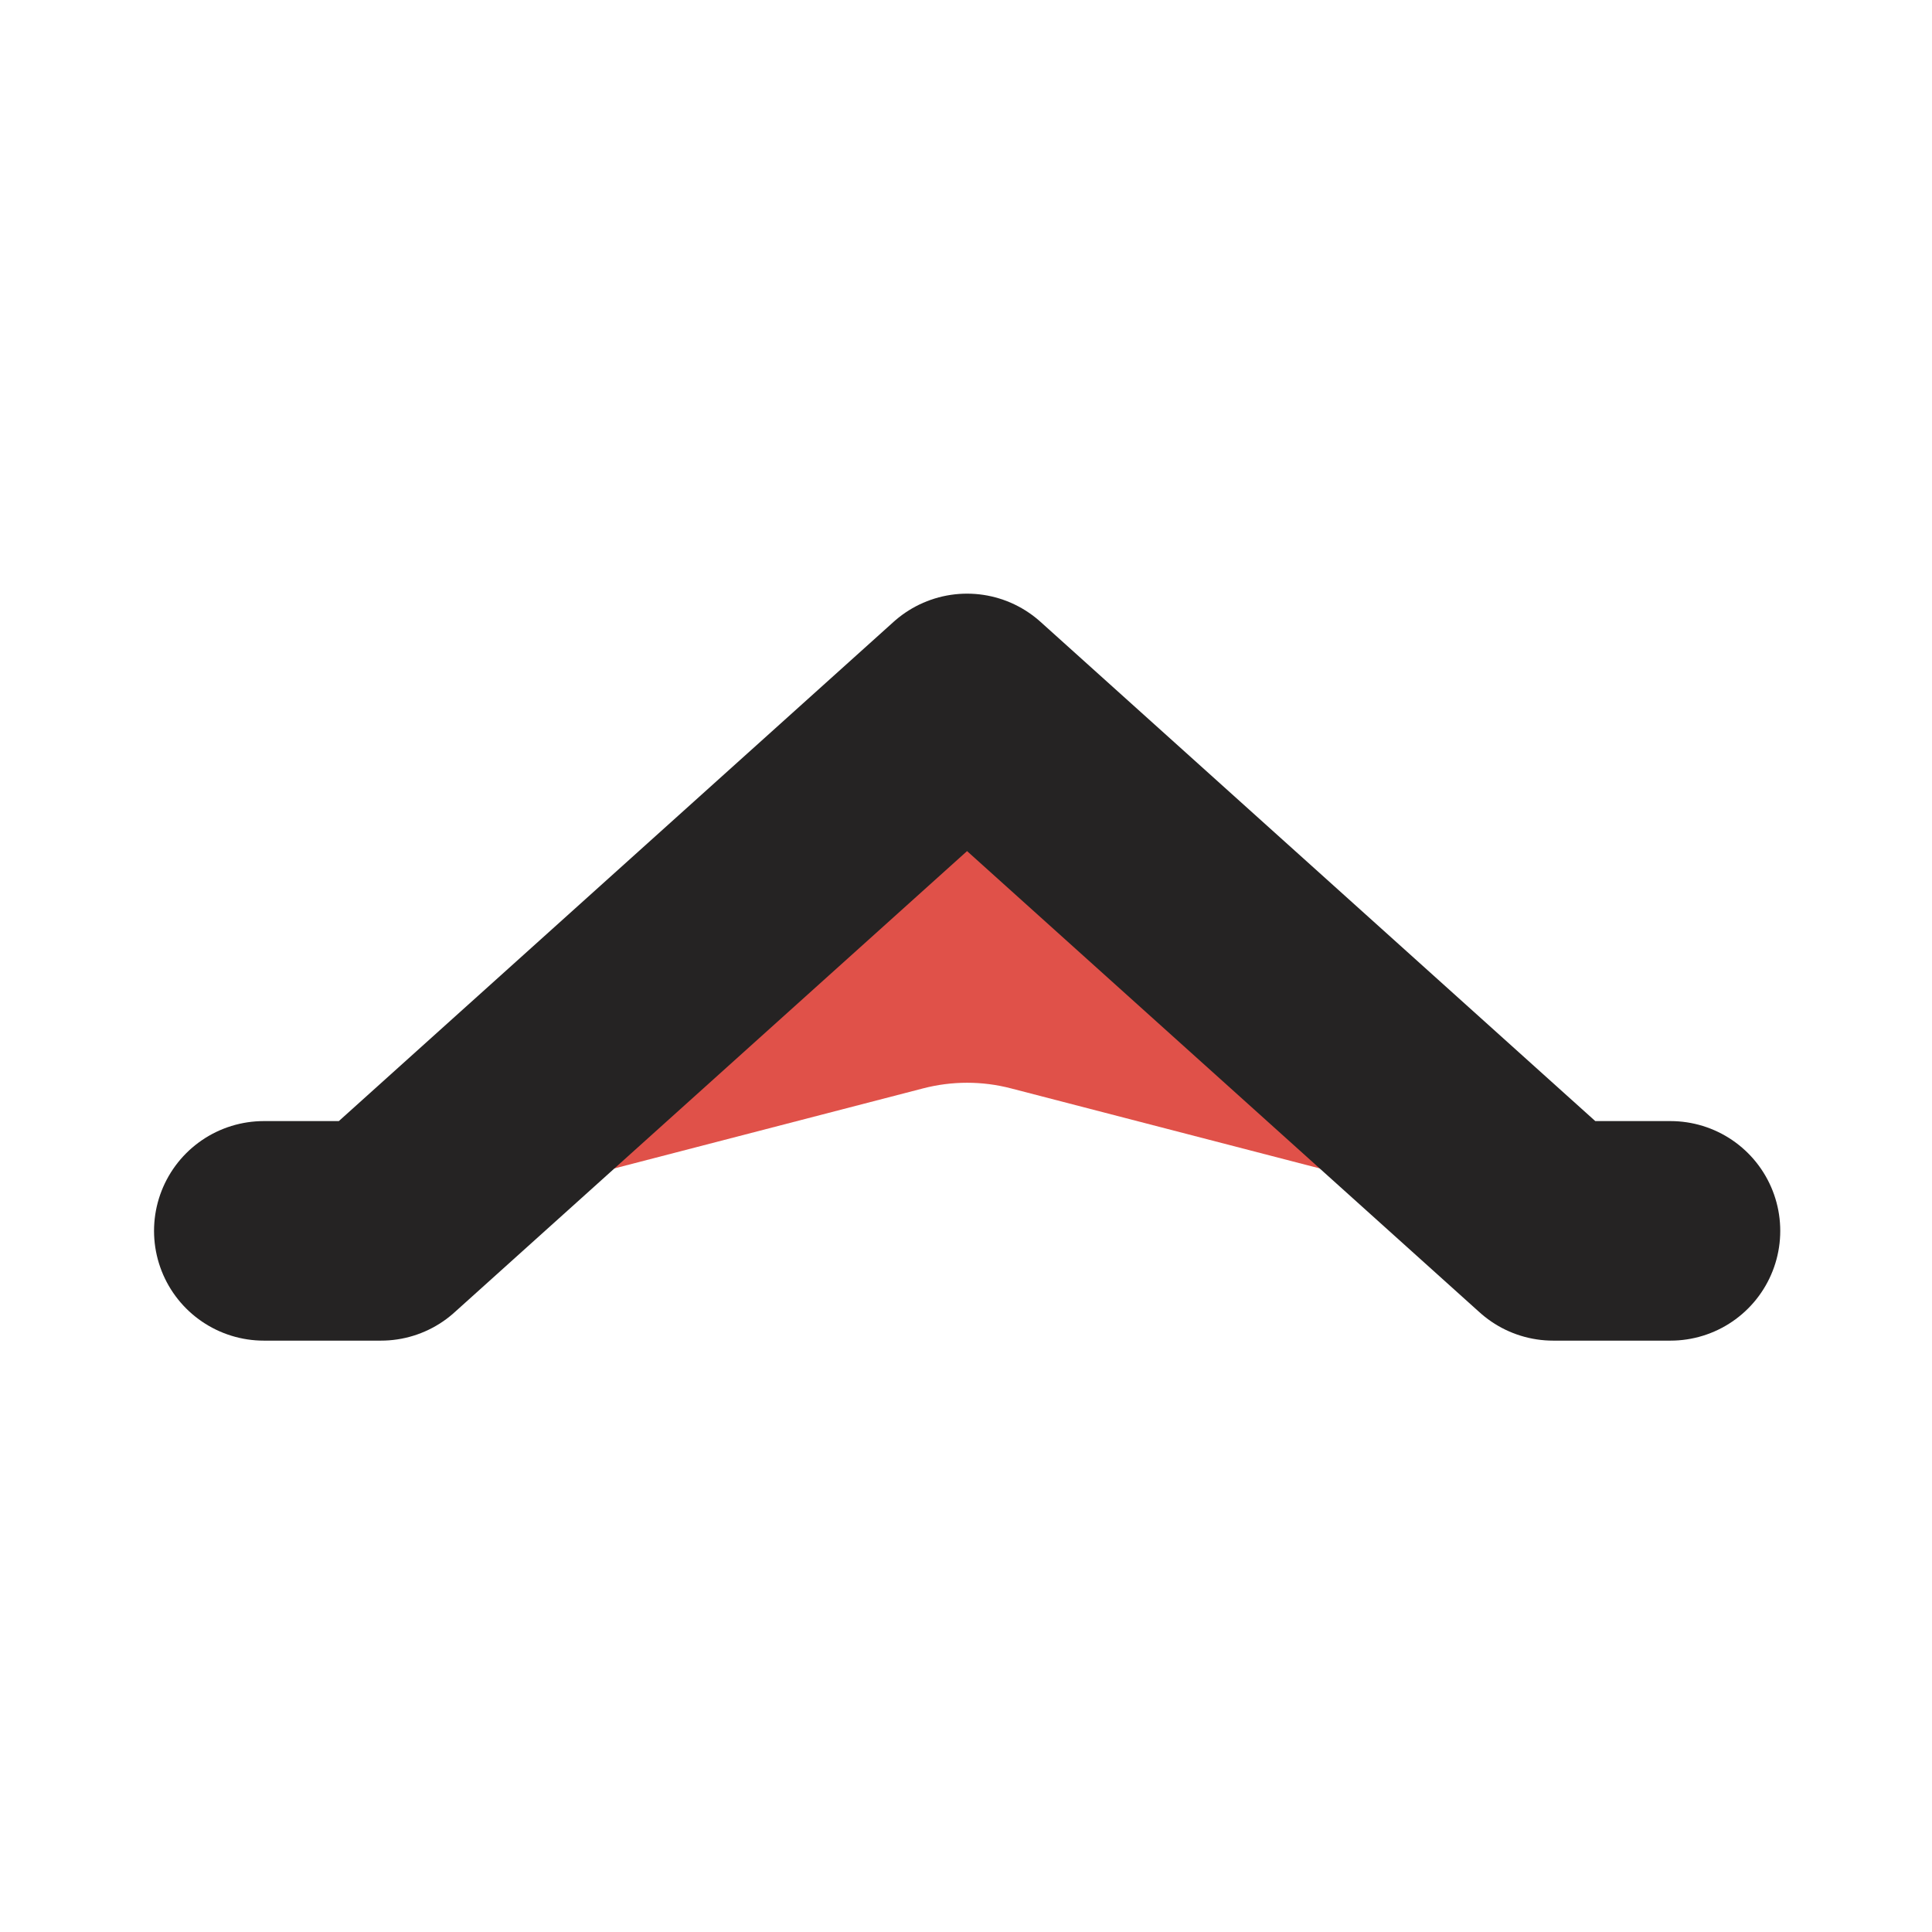 <svg width="11" height="11" viewBox="0 0 11 11" fill="none" xmlns="http://www.w3.org/2000/svg">
<g clip-path="url(#clip0_1207_13858)">
<path d="M5.506 4.005L2.127 7.008L5.255 6.197C5.42 6.154 5.593 6.154 5.757 6.197L8.885 7.008L5.506 4.005Z" fill="#E05149"/>
<path d="M1.502 7.008L2.169 7.008L5.506 4.005L8.843 7.008L9.511 7.008" stroke="#252323" stroke-width="1.25" stroke-linecap="round" stroke-linejoin="round"/>
</g>
<defs>
<clipPath id="clip0_1207_13858">
<rect width="11" height="11" fill="white"/>
</clipPath>
</defs>
</svg>
